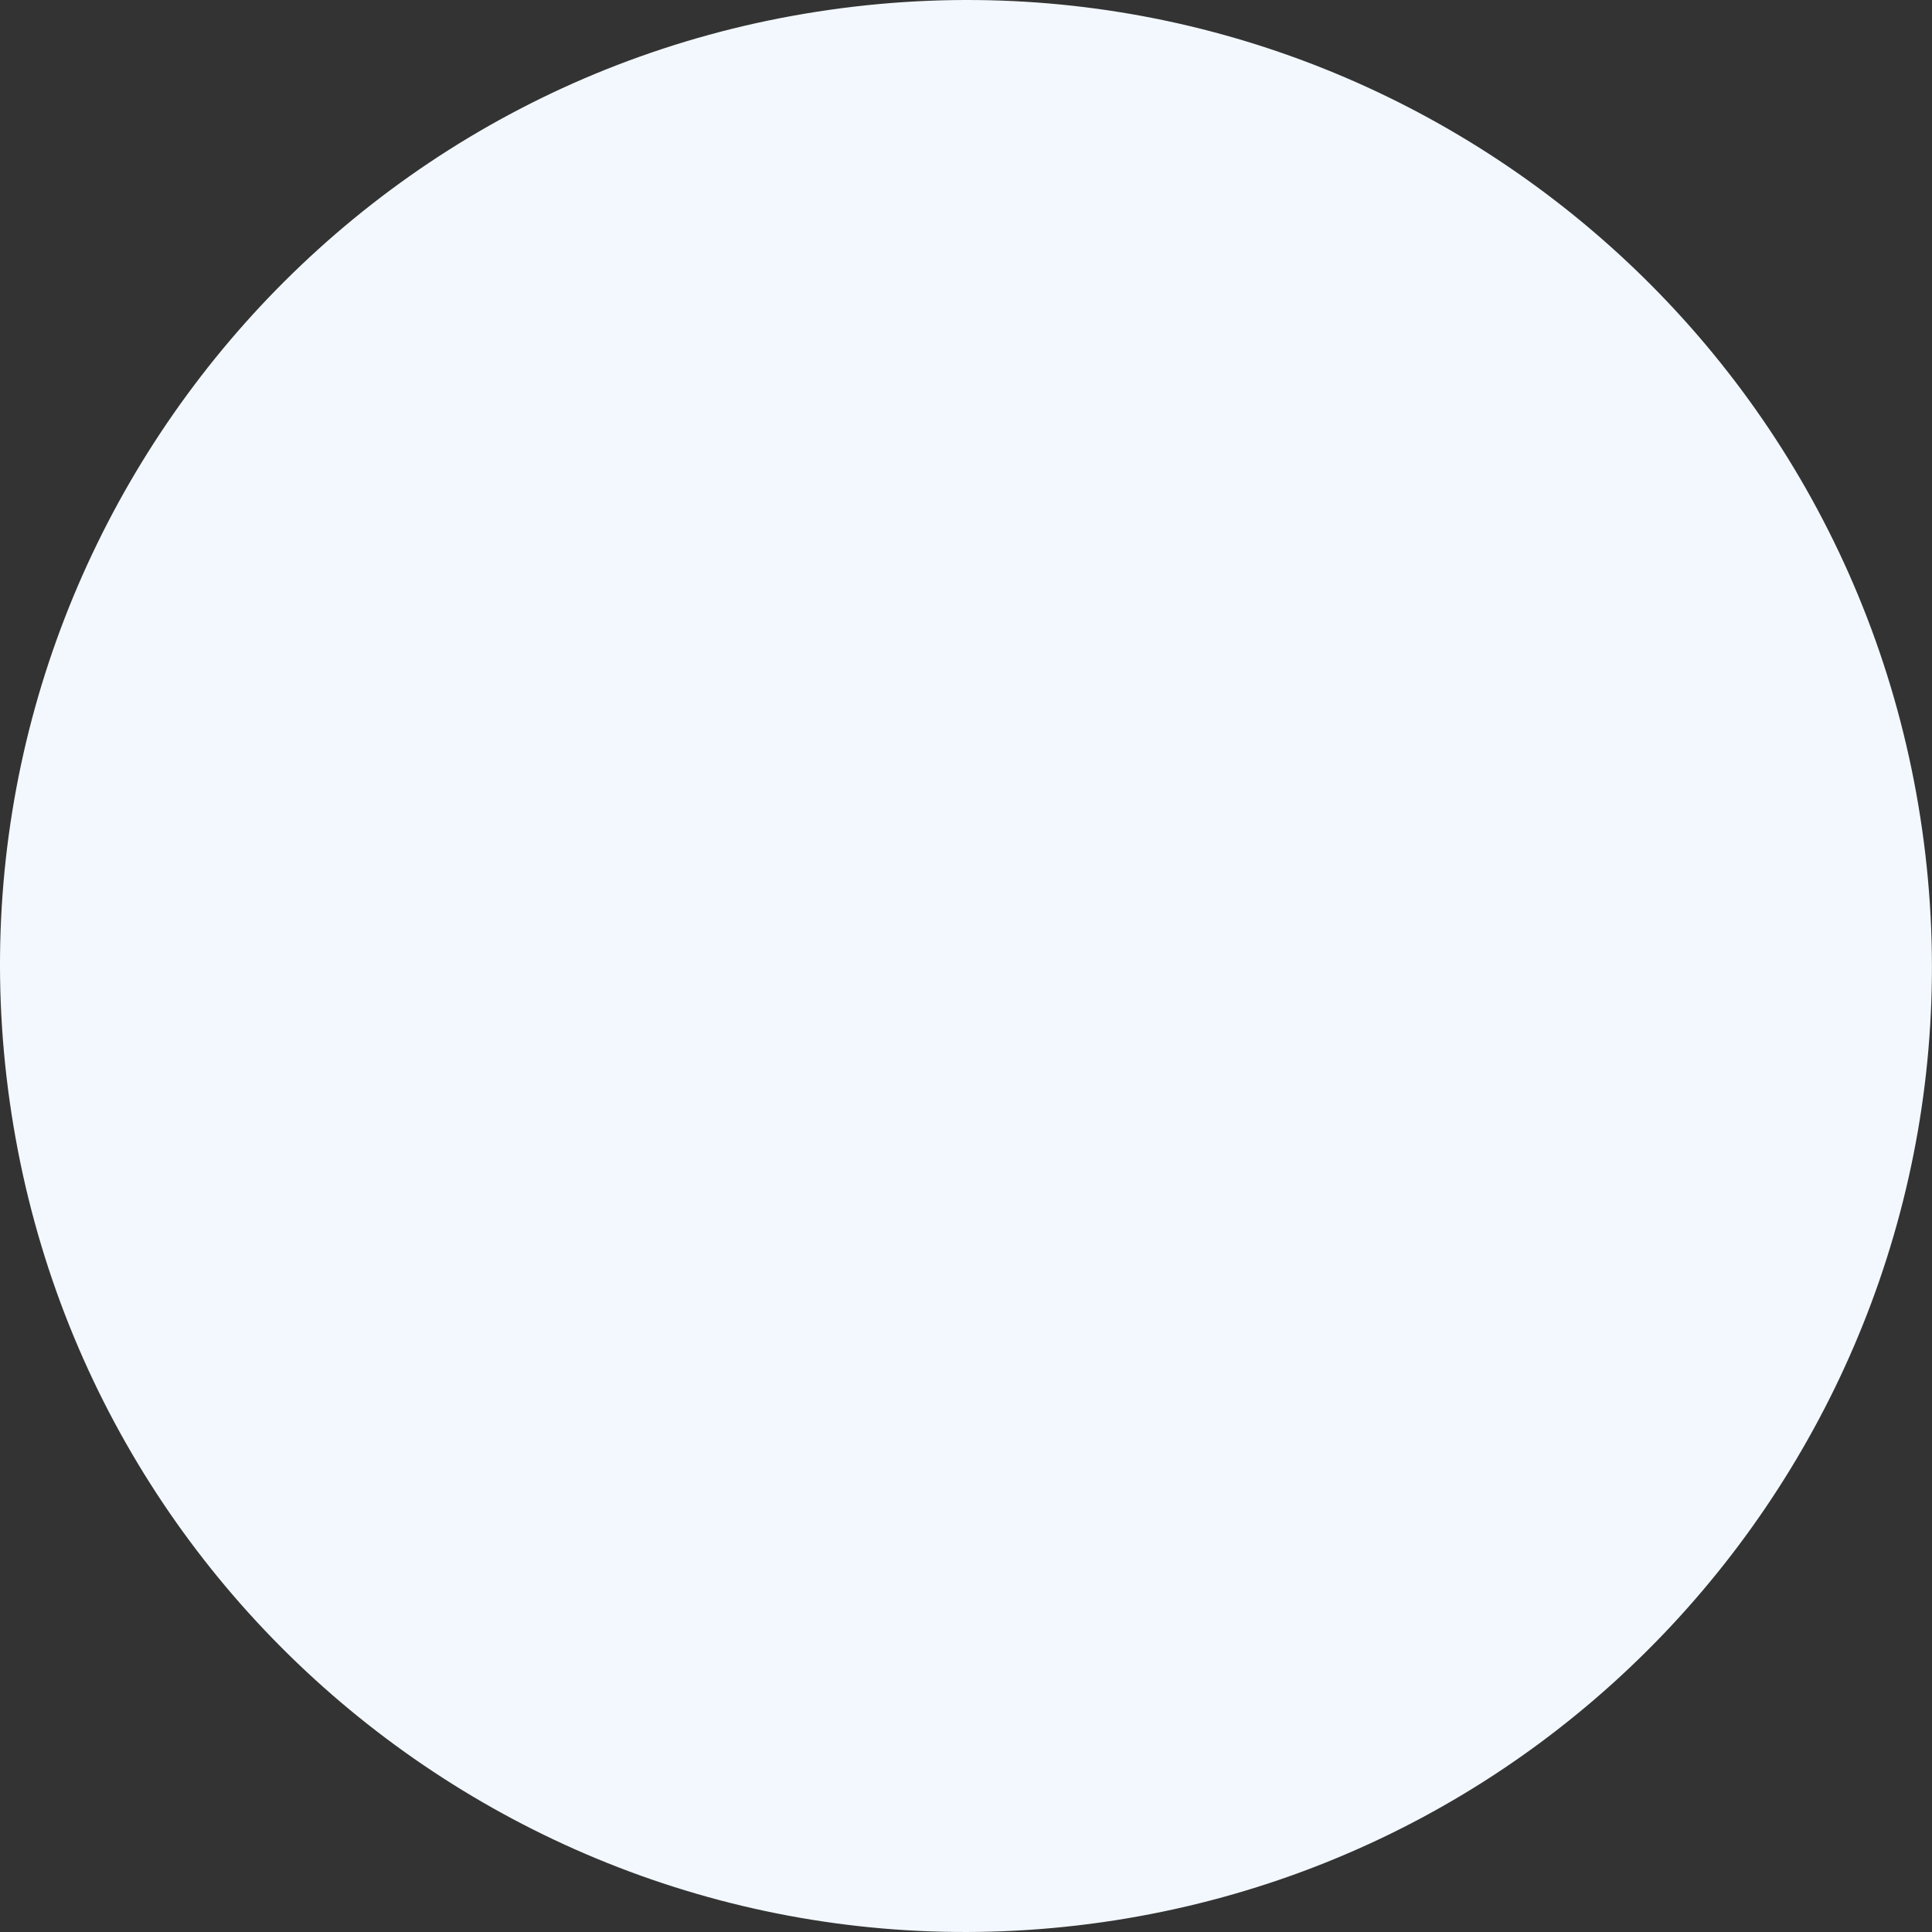 <svg xmlns="http://www.w3.org/2000/svg" width="416" height="416"><rect width="100%" height="100%" fill="#333333" stroke="none"/><path fill="#f2f8fd" fill-rule="evenodd" d="M237.285 413.902C123.557 430.077 18.239 350.982 2.1 237.26-14.08 123.57 64.977 18.245 178.699 2.107c113.734-16.211 219.015 62.877 235.19 176.605 16.18 113.691-62.907 218.972-176.604 235.19z"/></svg>
